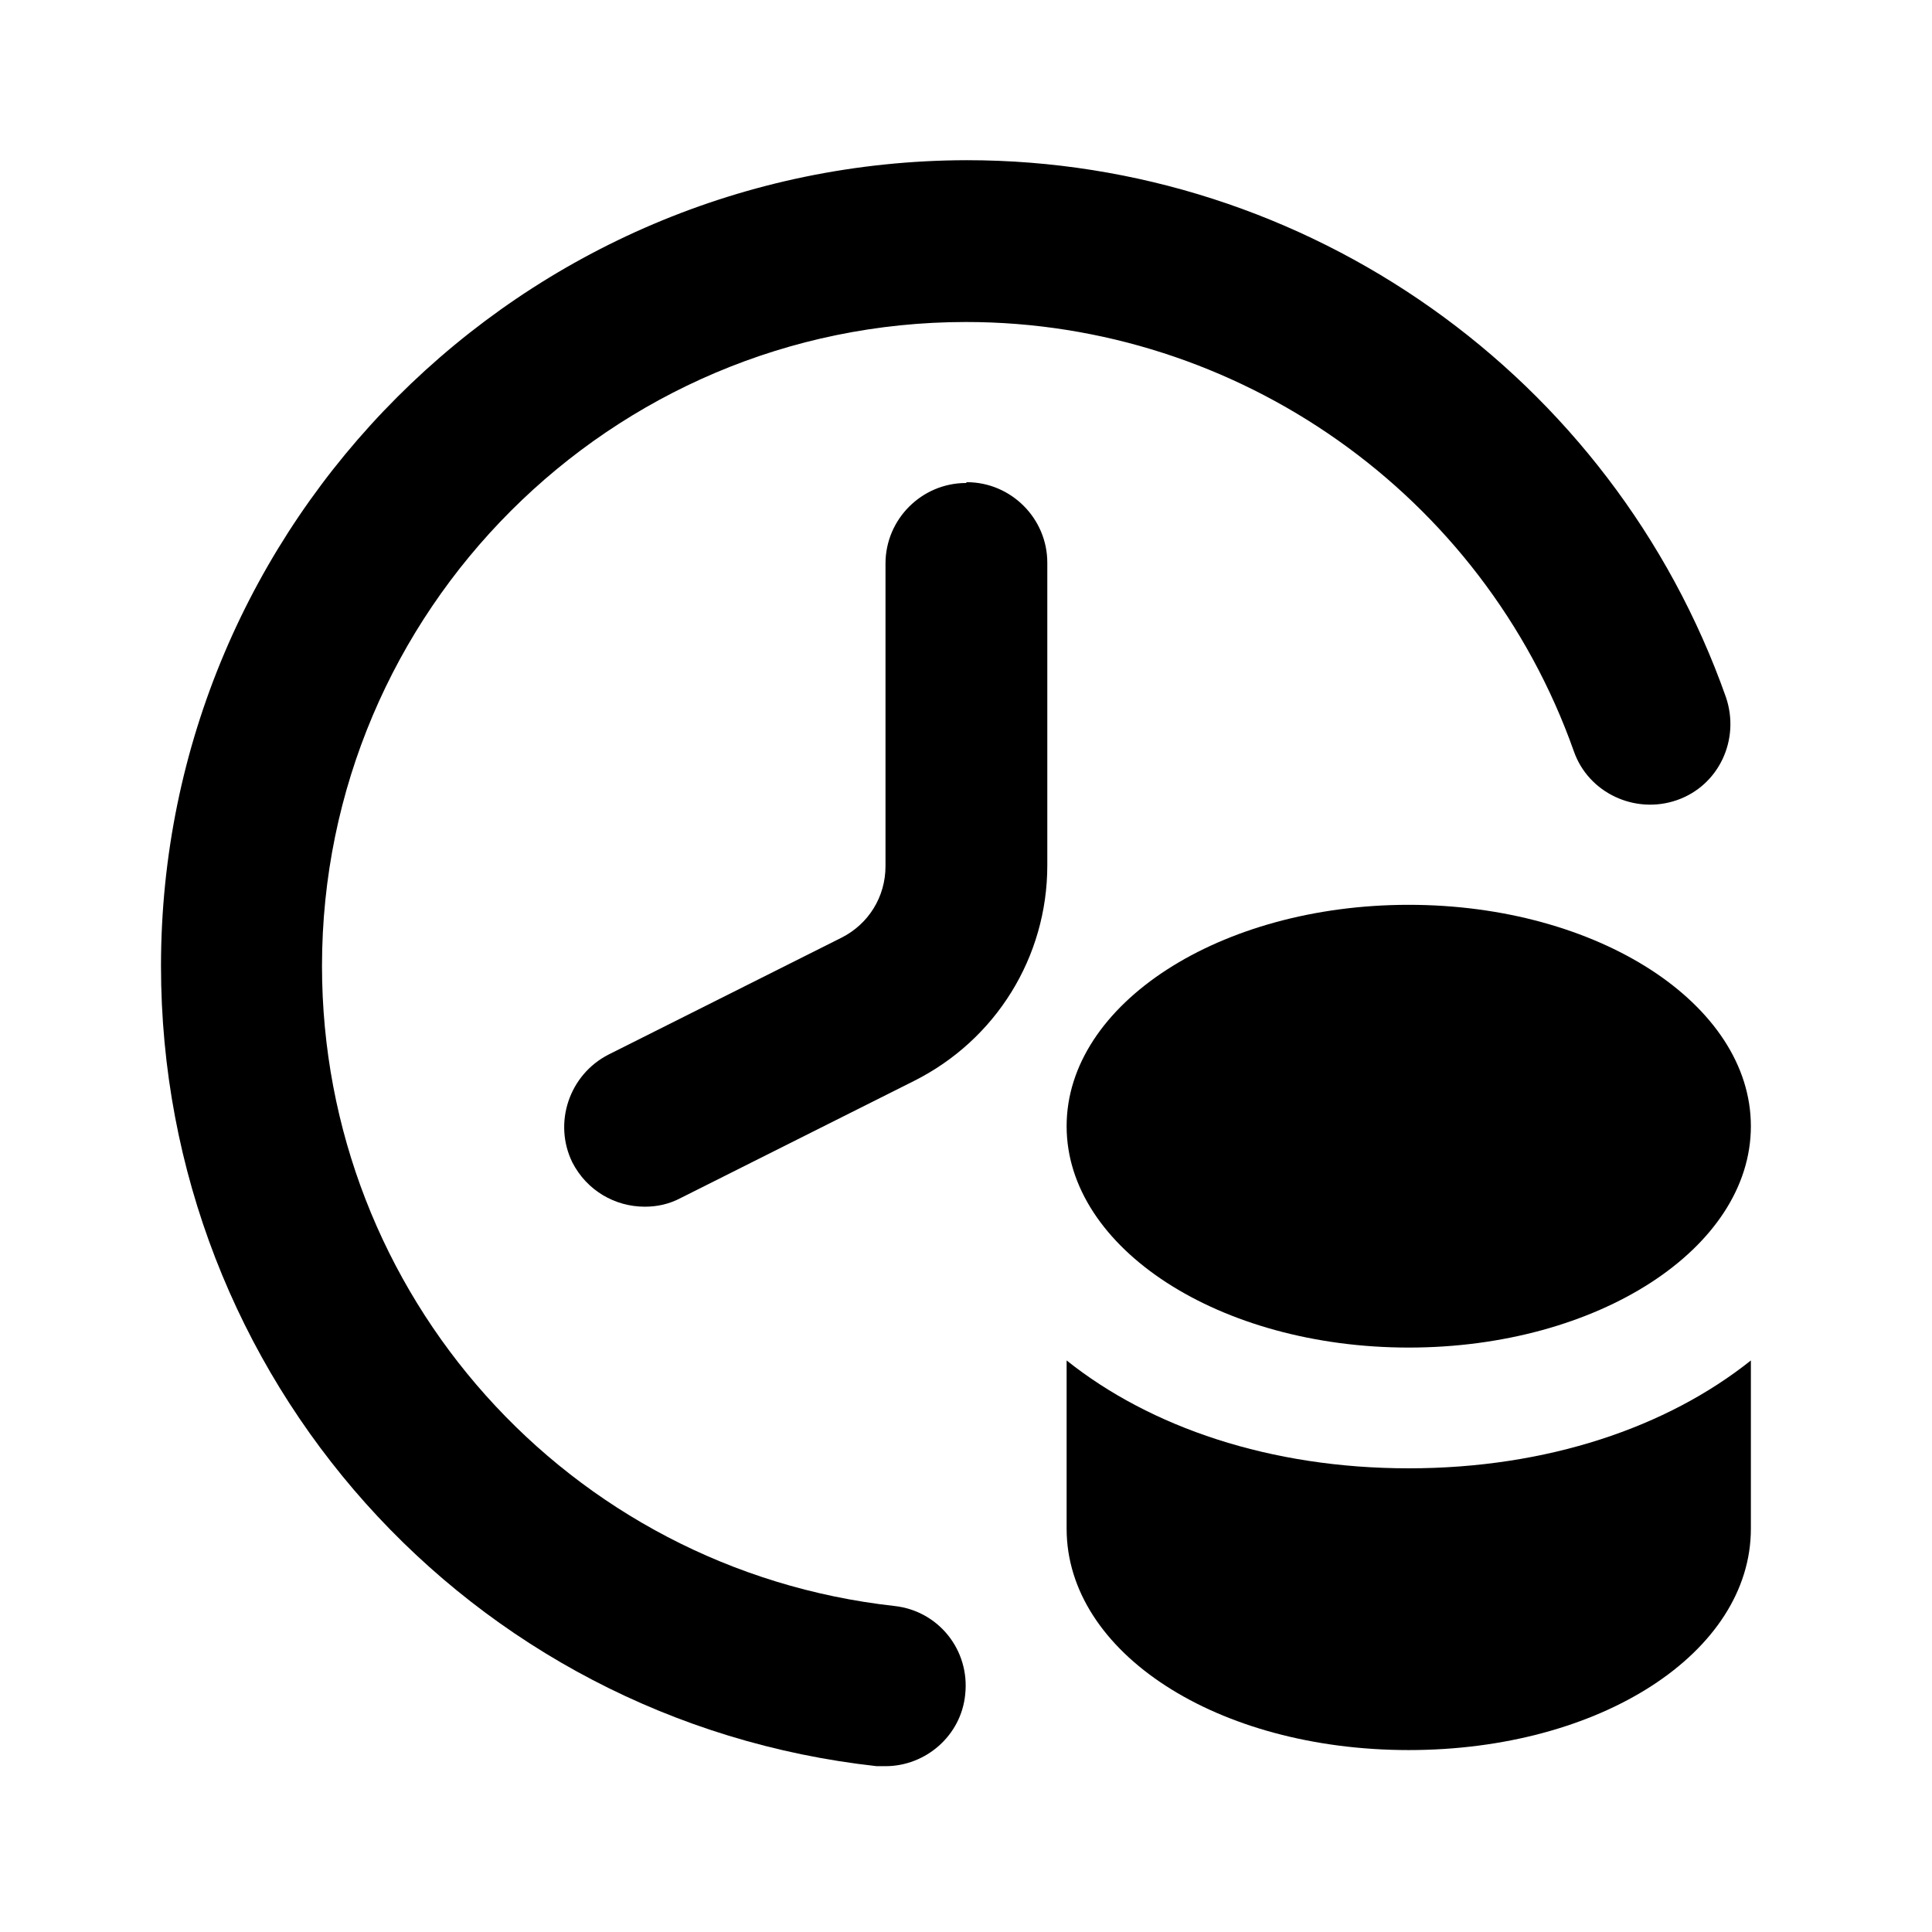 <svg width="24" height="24" viewBox="0 0 24 24" fill="none" xmlns="http://www.w3.org/2000/svg">
<path d="M11.11 19.95C7.06 19.5 4 16.08 4 12C4 7.59 7.59 4 12 4C15.38 4 18.42 6.14 19.55 9.33C19.73 9.85 20.31 10.12 20.83 9.94C21.35 9.76 21.62 9.19 21.44 8.66C20.03 4.67 16.24 1.99 12.01 1.99C6.49 2 2 6.49 2 12C2 17.11 5.82 21.38 10.89 21.94C10.93 21.94 10.97 21.94 11 21.94C11.5 21.94 11.94 21.56 11.99 21.05C12.05 20.5 11.66 20.01 11.11 19.95Z" fill="black"/>
<path d="M12 6C11.45 6 11 6.45 11 7V10.76C11 11.14 10.79 11.48 10.45 11.65L7.56 13.1C7.07 13.35 6.87 13.95 7.11 14.44C7.29 14.79 7.64 14.99 8.01 14.99C8.16 14.99 8.31 14.96 8.46 14.88L11.35 13.43C12.37 12.92 13.01 11.89 13.01 10.75V6.99C13.01 6.44 12.56 5.99 12.01 5.99L12 6Z" fill="black"/>
<path d="M17.5 16.74C19.847 16.74 21.75 15.509 21.75 13.99C21.75 12.472 19.847 11.24 17.5 11.24C15.153 11.24 13.25 12.472 13.25 13.99C13.25 15.509 15.153 16.74 17.5 16.74Z" fill="black"/>
<path d="M13.25 16.9V18.99C13.25 20.53 15.12 21.74 17.5 21.74C19.88 21.74 21.75 20.53 21.75 18.99V16.9C20.71 17.73 19.22 18.24 17.5 18.24C15.78 18.24 14.29 17.73 13.25 16.9Z" fill="black"/>
</svg>
